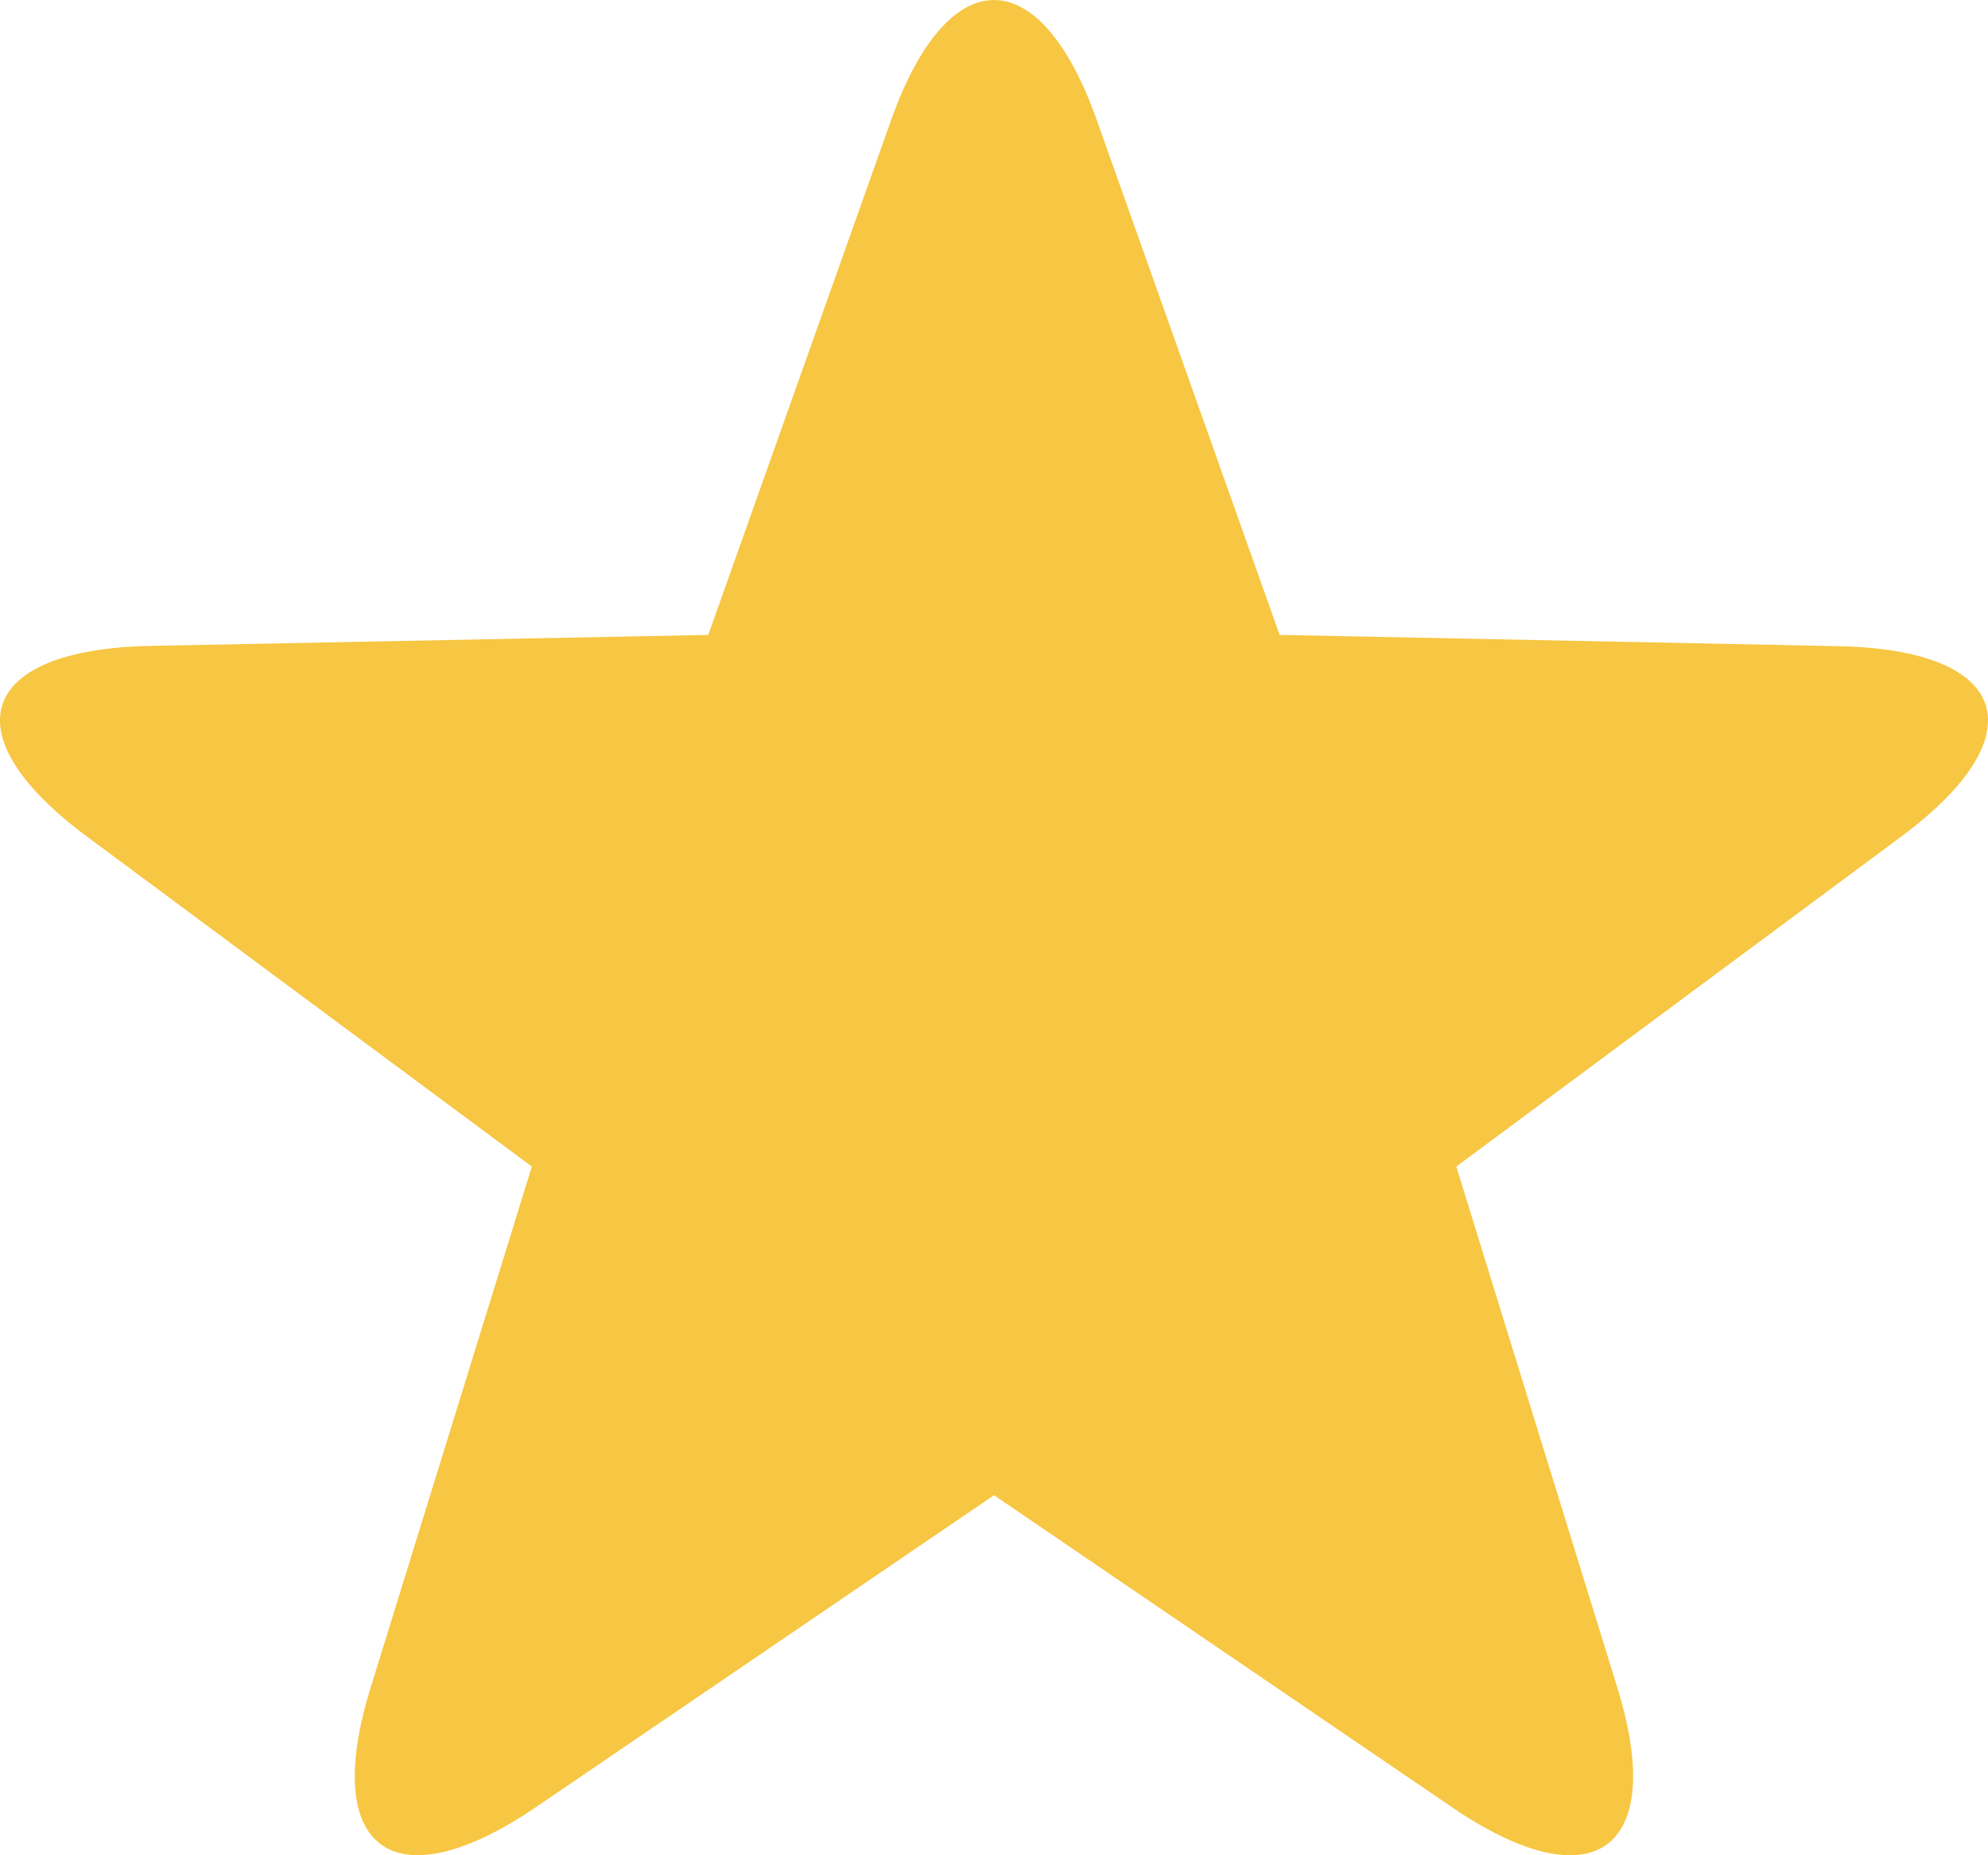 <svg width="15" height="14" xmlns="http://www.w3.org/2000/svg"><path d="M4.042 13.638c-1.067.725-1.625.325-1.247-.898l1.218-3.937L.655 6.312c-1.035-.768-.82-1.411.477-1.438l4.212-.083L6.724.905c.43-1.206 1.122-1.207 1.551 0l1.38 3.886 4.214.085c1.297.025 1.51.67.476 1.437l-3.357 2.49 1.217 3.938c.376 1.222-.183 1.623-1.247.898L7.5 11.283l-3.458 2.355z" fill="#F7C642"/></svg>